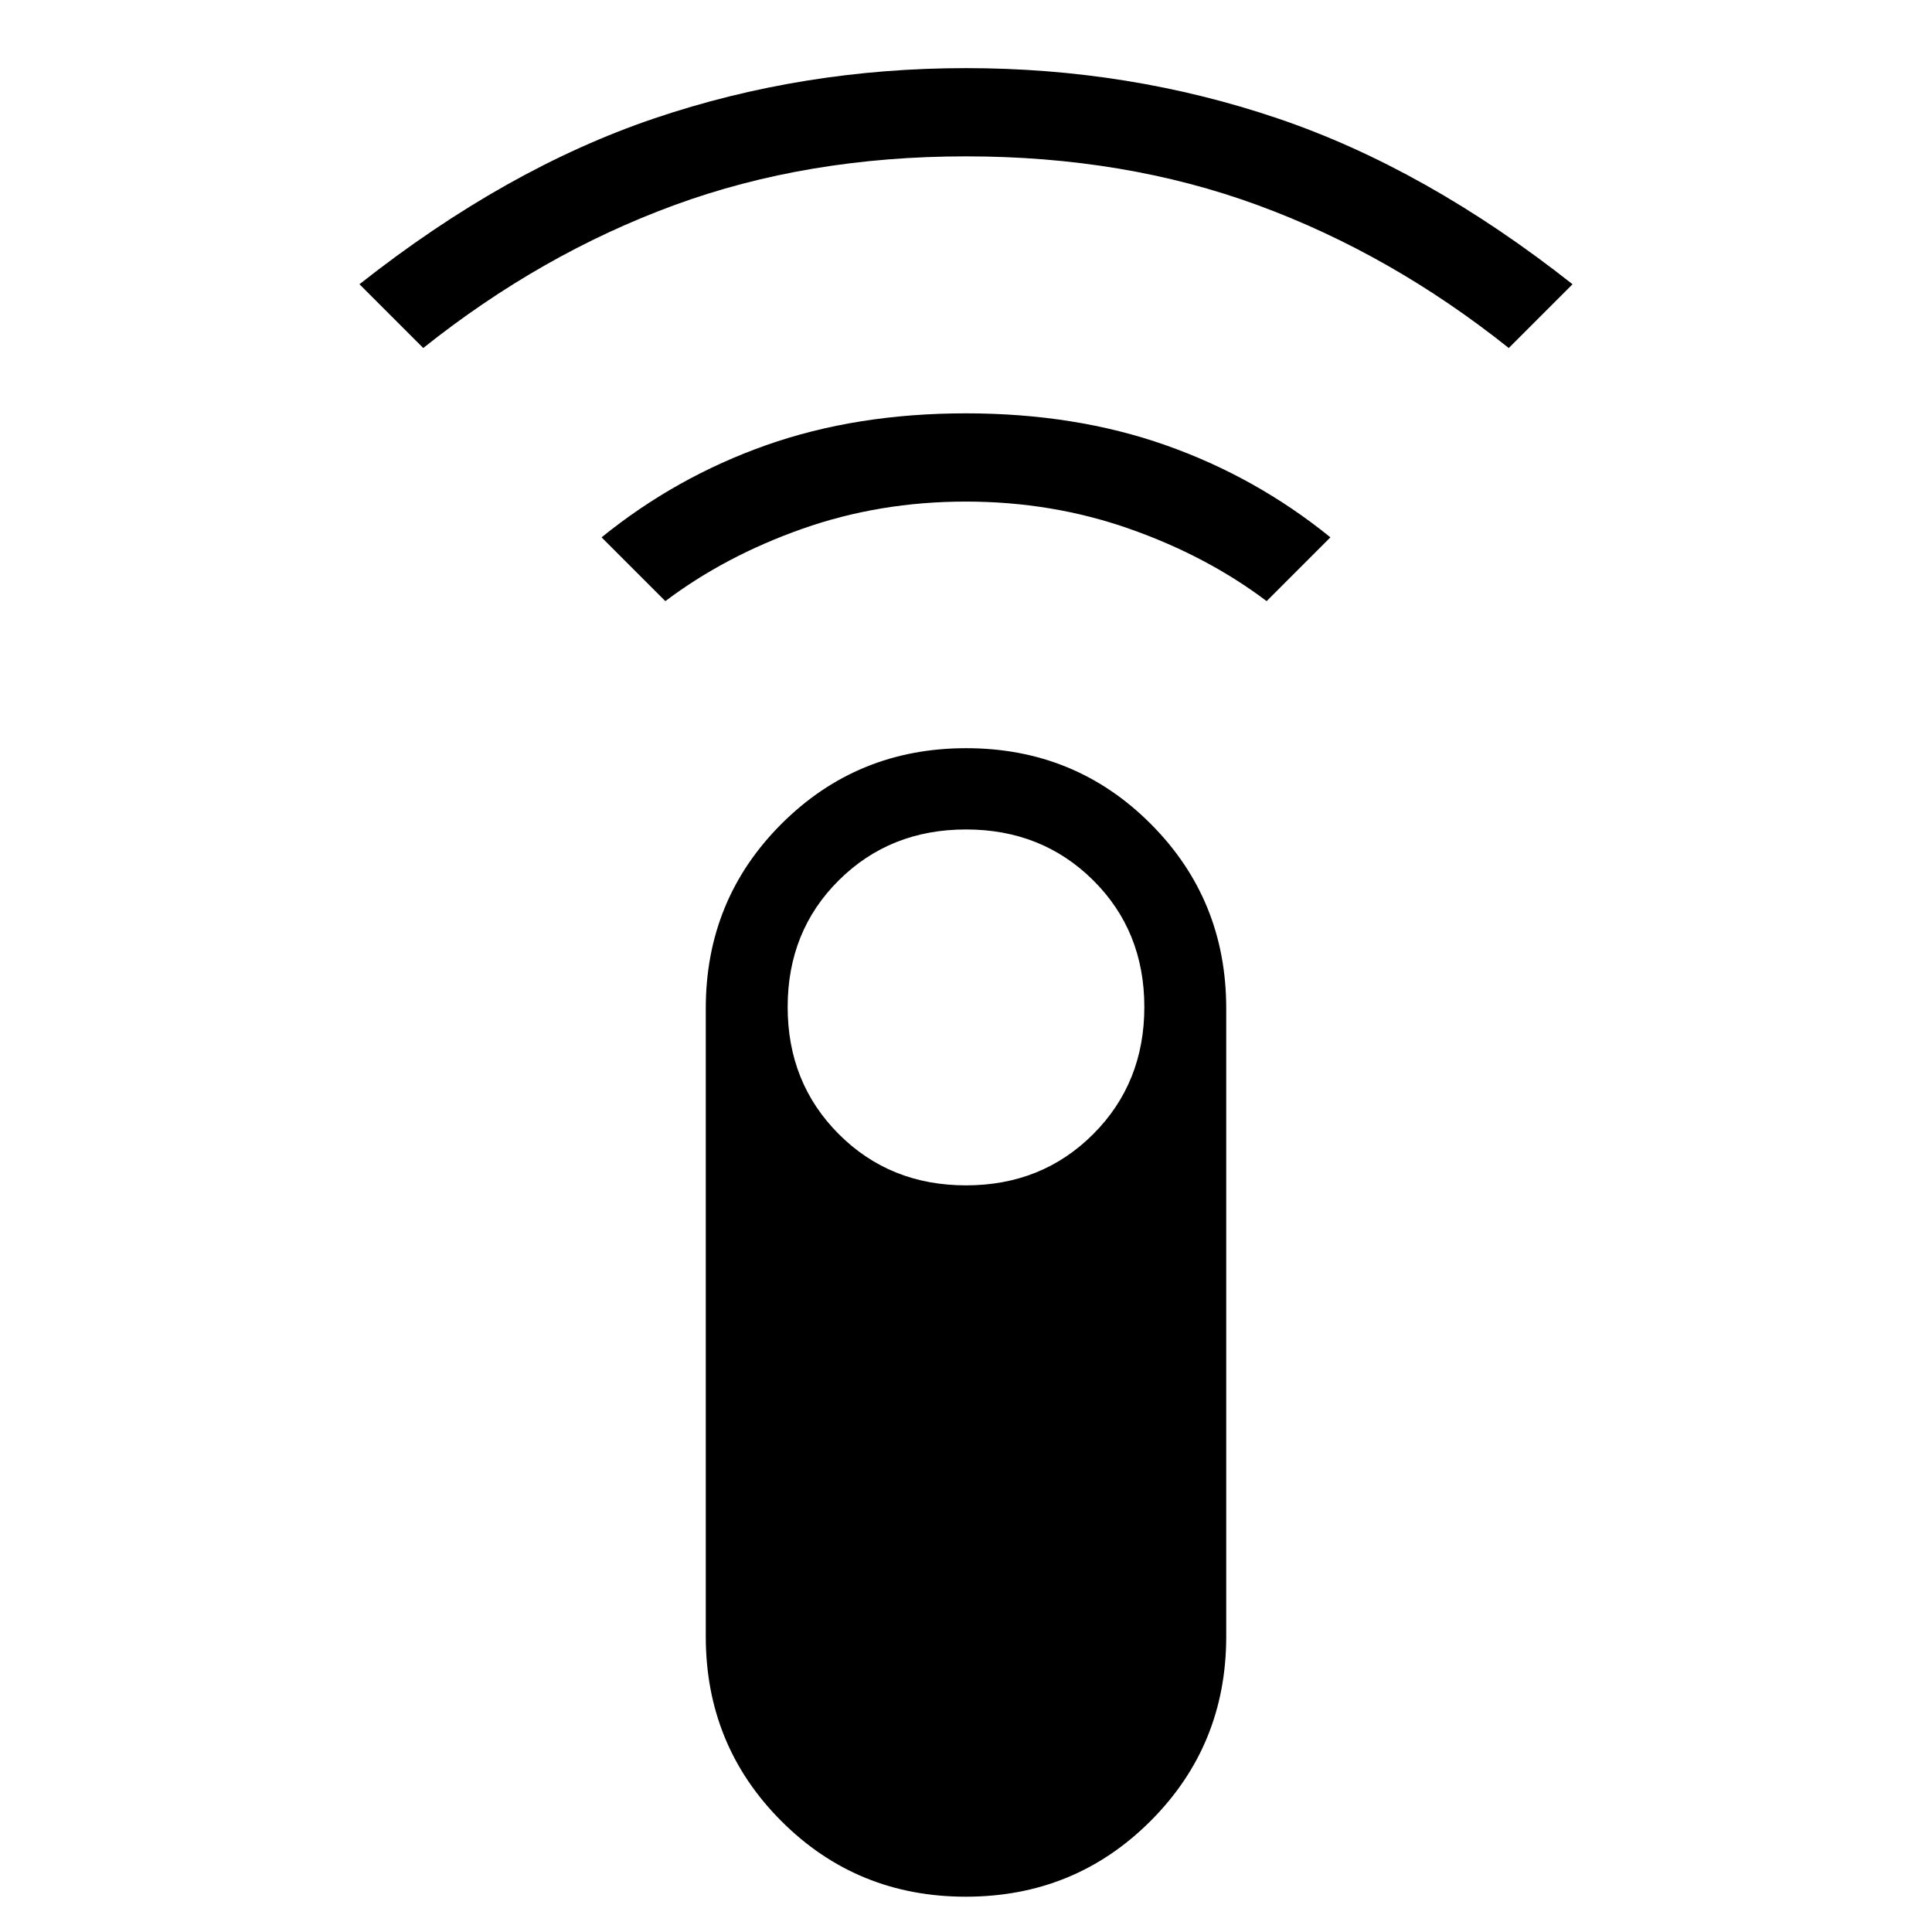 <svg xmlns="http://www.w3.org/2000/svg" height="48" viewBox="0 -960 960 960" width="48"><path d="m210.308-787.076-31.692-31.691q72.813-57.454 146.556-82.42 73.742-24.965 154.824-24.965 81.081 0 154.828 24.965 73.747 24.966 146.56 82.42l-31.692 31.691q-58.515-46.66-124.626-70.945Q558.954-882.307 480-882.307q-78.954 0-145.066 24.286-66.111 24.285-124.626 70.945Zm120.308 125.769-31.692-31.692q36.961-29.961 81.77-45.788 44.809-15.827 99.231-15.827 54.421 0 99.305 15.827 44.885 15.827 81.846 45.788l-31.692 31.692q-29.73-22.423-68.187-35.942-38.456-13.52-81.327-13.52-42.87 0-81.197 13.52-38.327 13.519-68.057 35.942ZM479.909-17.539q-54.151 0-91.684-37.596-37.532-37.597-37.532-91.711v-312.077q0-54.114 37.624-91.71 37.623-37.597 91.774-37.597t91.684 37.597q37.532 37.596 37.532 91.71v312.077q0 54.114-37.624 91.71-37.623 37.597-91.774 37.597ZM480-371q37.747 0 63.181-25.434 25.434-25.434 25.434-63.181t-25.434-62.989Q517.747-547.846 480-547.846t-63.181 25.242q-25.434 25.242-25.434 62.989t25.434 63.181Q442.253-371 480-371Z"/></svg>